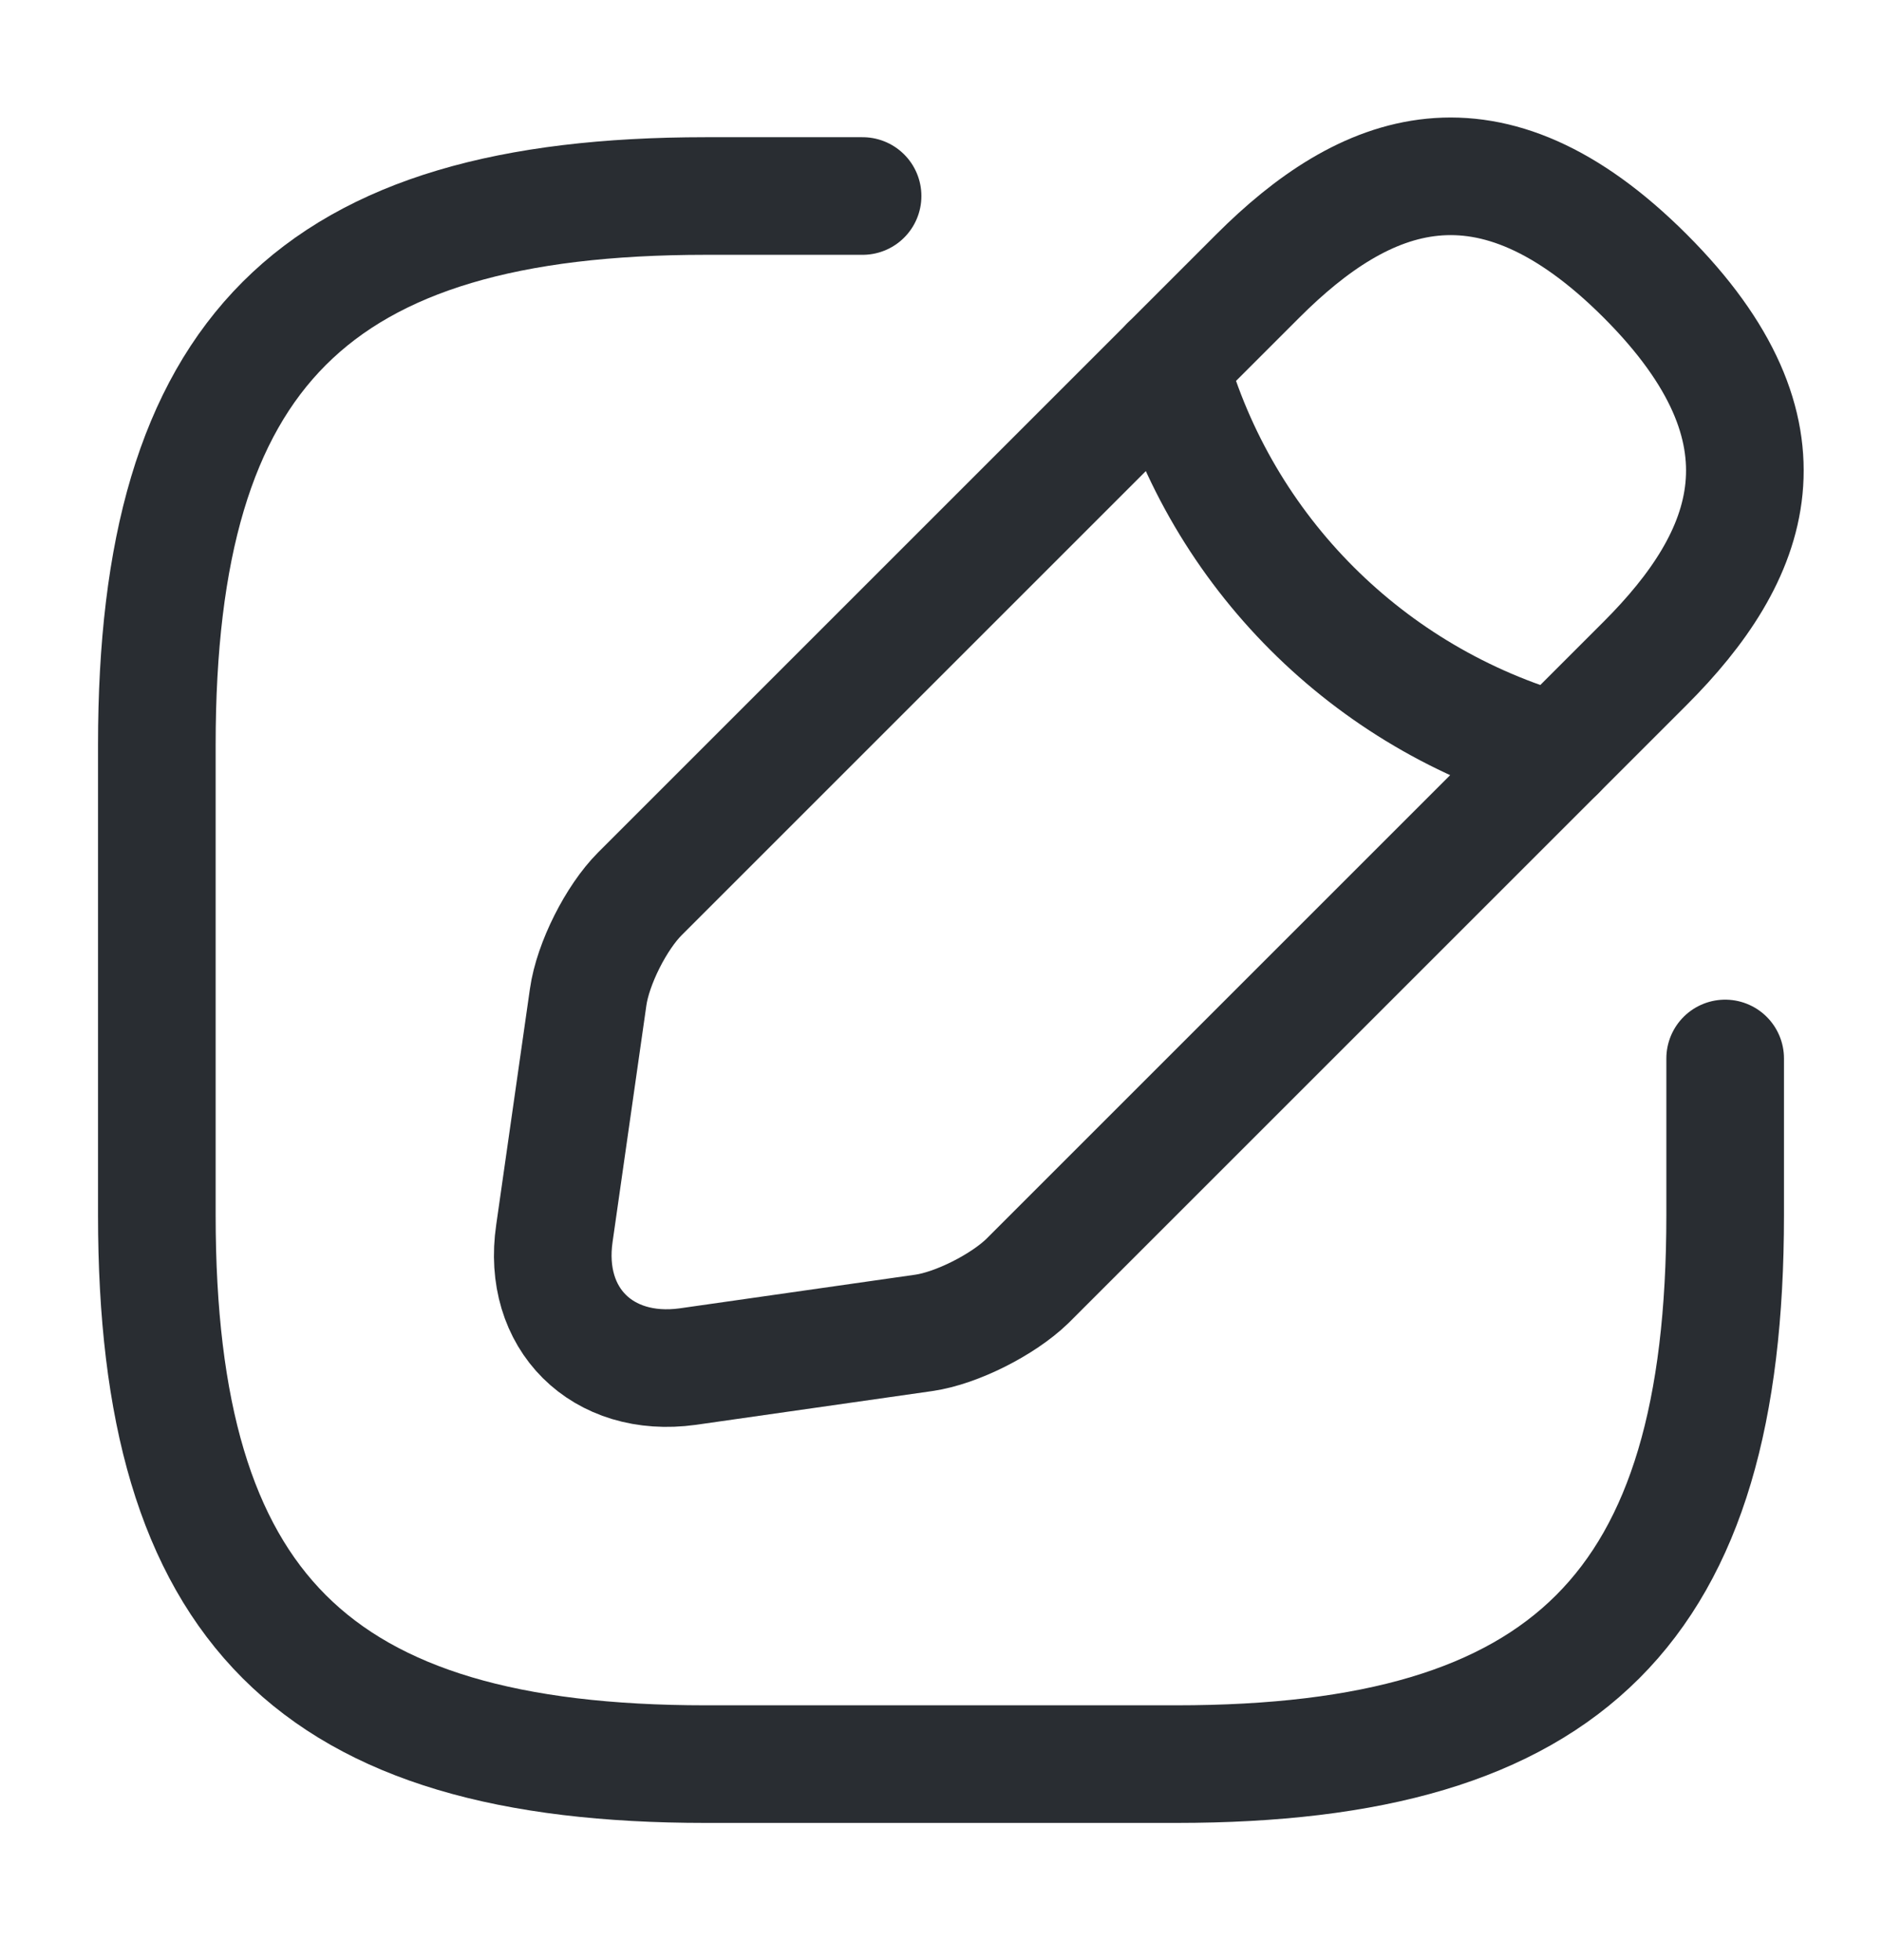 <svg width="24" height="25" viewBox="0 0 24 25" fill="none" xmlns="http://www.w3.org/2000/svg">
<path d="M11 2.5H9C4 2.5 2 4.5 2 9.5V15.5C2 20.5 4 22.5 9 22.5H15C20 22.5 22 20.5 22 15.5V13.5" stroke="#292D32" stroke-width="1.5" stroke-linecap="round" stroke-linejoin="round"/>
<path d="M16.04 3.52L8.16 11.4C7.86 11.7 7.56 12.29 7.5 12.72L7.07 15.73C6.91 16.82 7.68 17.58 8.77 17.43L11.78 17C12.2 16.94 12.79 16.64 13.1 16.34L20.98 8.46C22.34 7.1 22.98 5.52 20.98 3.52C18.98 1.52 17.4 2.16 16.04 3.52Z" stroke="#292D32" stroke-width="1.5" stroke-miterlimit="10" stroke-linecap="round" stroke-linejoin="round"/>
<path d="M14.91 4.65C15.58 7.04 17.45 8.91 19.85 9.59" stroke="#292D32" stroke-width="1.5" stroke-miterlimit="10" stroke-linecap="round" stroke-linejoin="round"/>
</svg>
